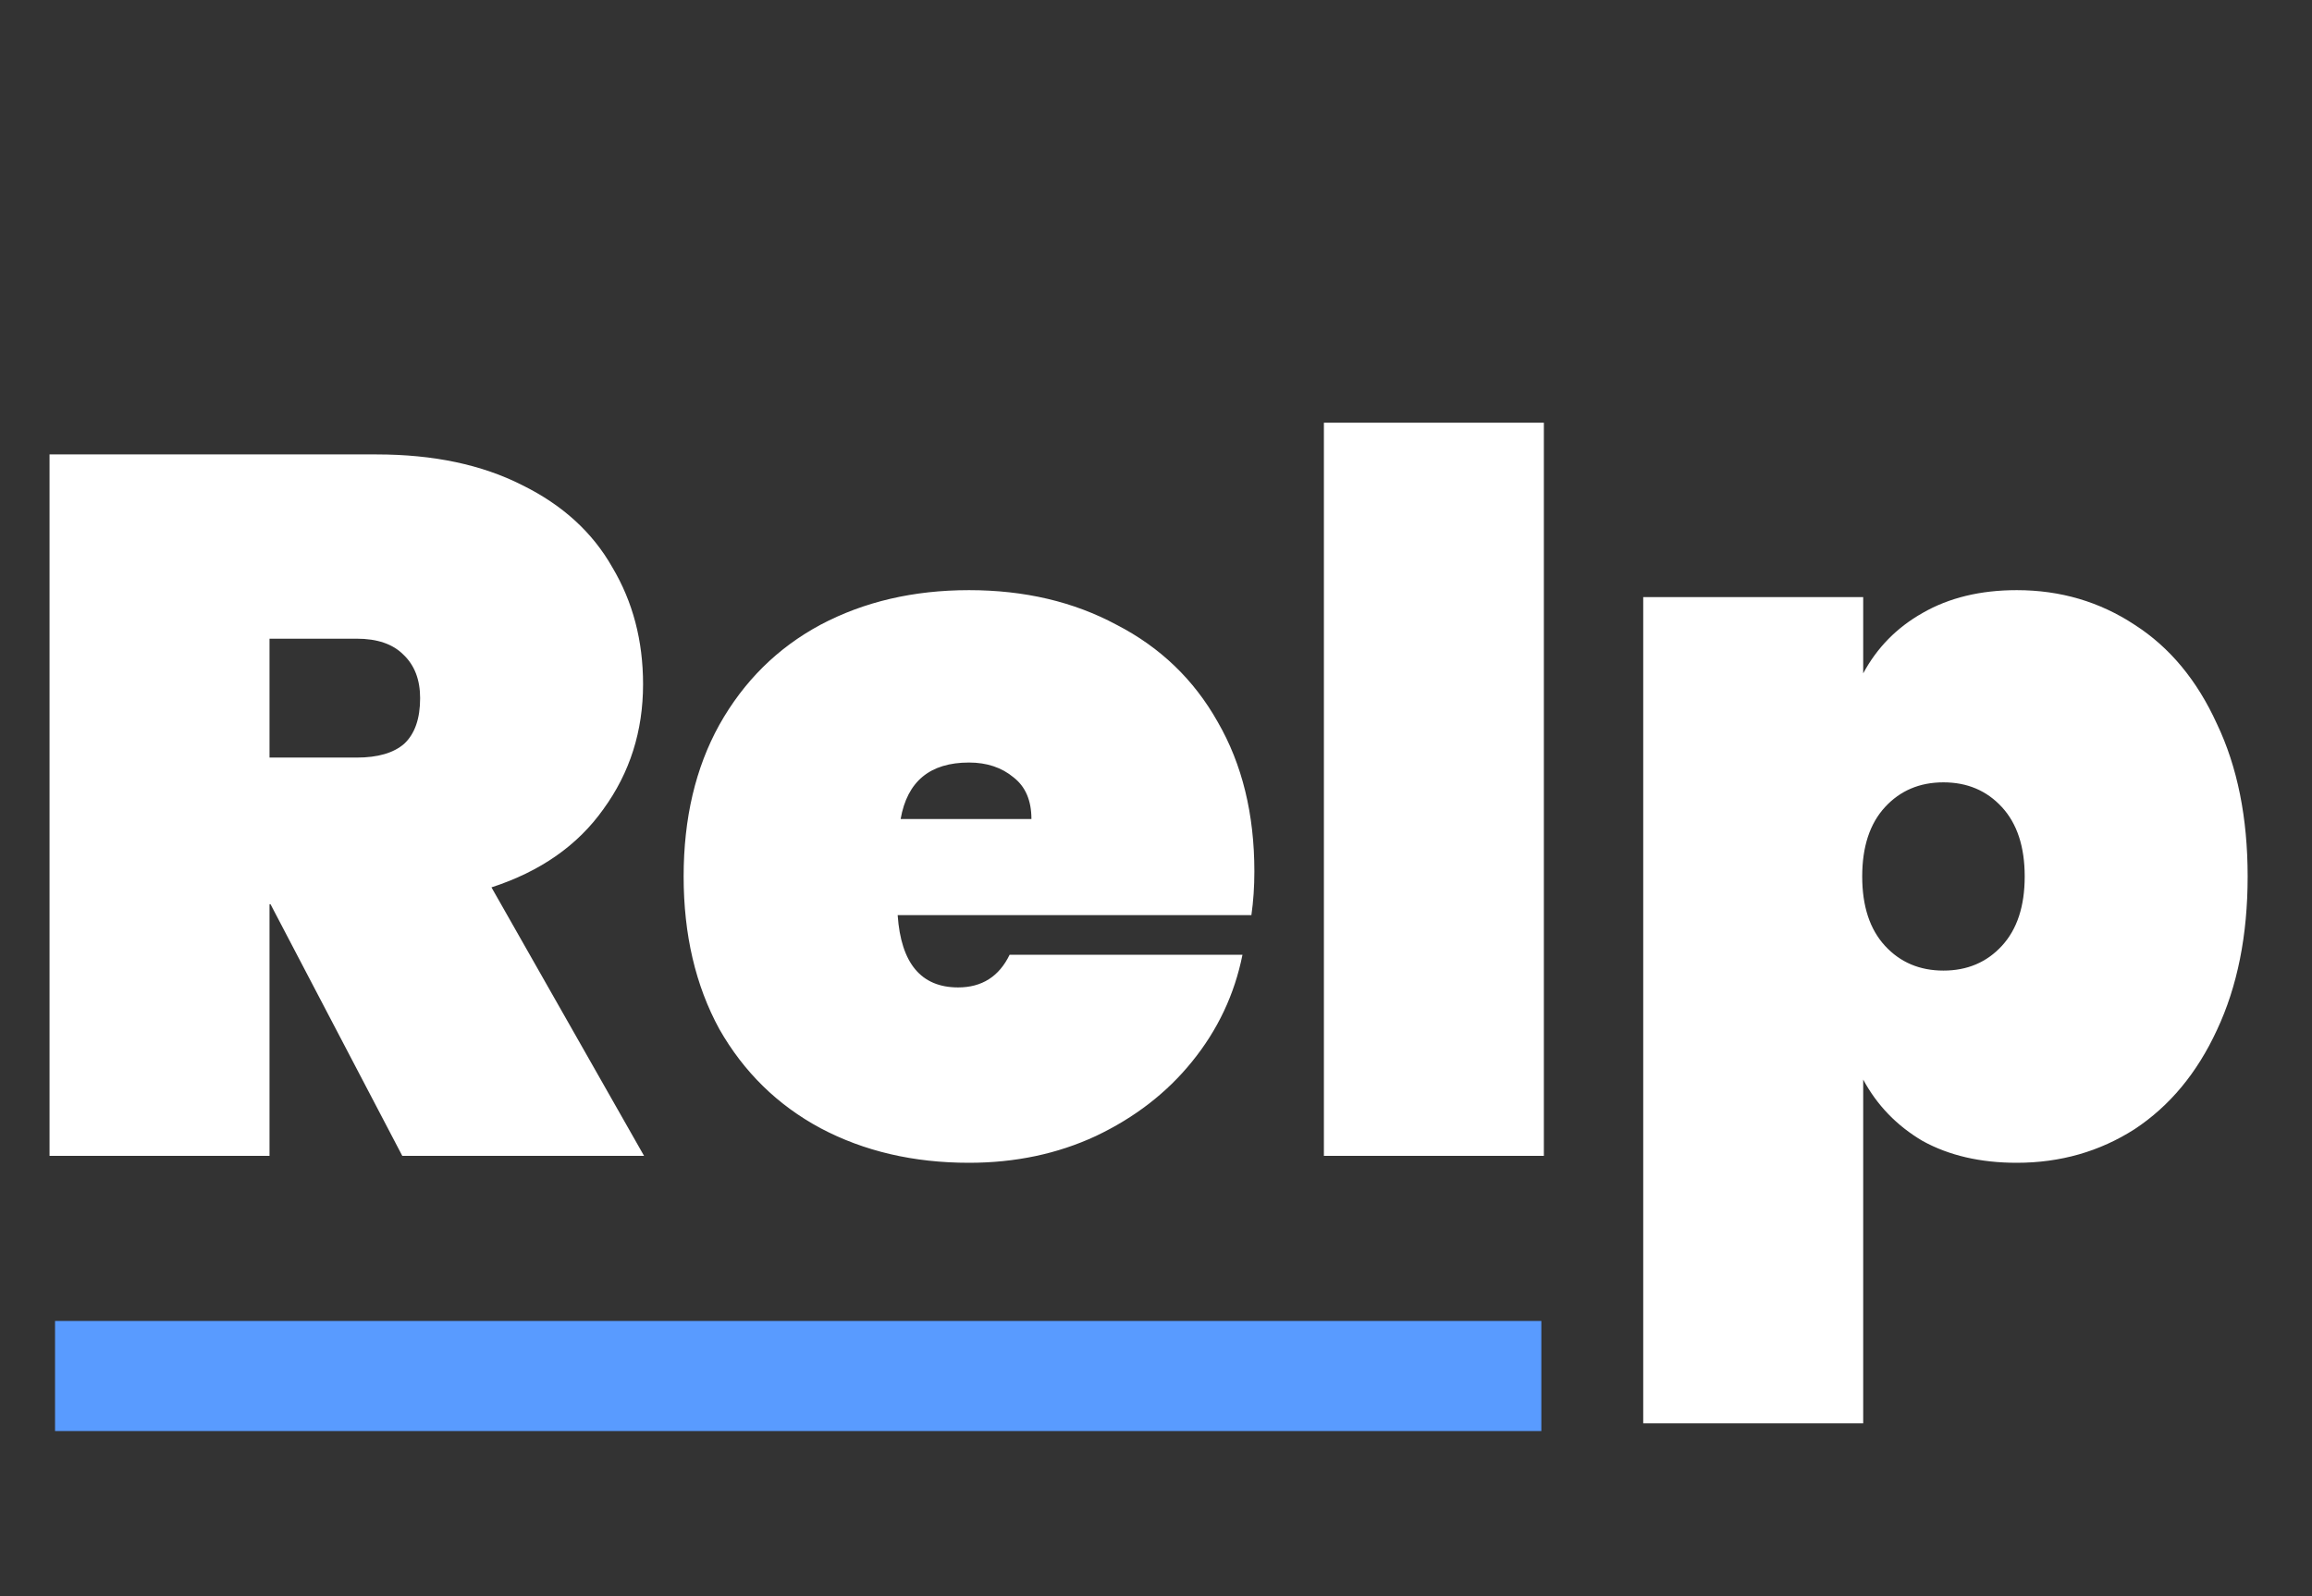<svg width="42" height="29" viewBox="0 0 42 29" fill="none" xmlns="http://www.w3.org/2000/svg">
<rect x="0" y="0" width="42" height="29" fill="#333333" stroke="none"/>
<path d="M7.308 21L4.914 16.428H4.896V21H0.9V8.256H6.84C7.872 8.256 8.754 8.442 9.486 8.814C10.218 9.174 10.764 9.672 11.124 10.308C11.496 10.932 11.682 11.64 11.682 12.432C11.682 13.284 11.442 14.04 10.962 14.7C10.494 15.36 9.816 15.834 8.928 16.122L11.7 21H7.308ZM4.896 13.764H6.48C6.864 13.764 7.152 13.68 7.344 13.512C7.536 13.332 7.632 13.056 7.632 12.684C7.632 12.348 7.53 12.084 7.326 11.892C7.134 11.7 6.852 11.604 6.48 11.604H4.896V13.764ZM22.787 15.834C22.787 16.11 22.769 16.374 22.733 16.626H16.307C16.367 17.502 16.733 17.94 17.405 17.94C17.837 17.94 18.149 17.742 18.341 17.346H22.571C22.427 18.066 22.121 18.714 21.653 19.29C21.197 19.854 20.615 20.304 19.907 20.64C19.211 20.964 18.443 21.126 17.603 21.126C16.595 21.126 15.695 20.916 14.903 20.496C14.123 20.076 13.511 19.476 13.067 18.696C12.635 17.904 12.419 16.98 12.419 15.924C12.419 14.868 12.635 13.95 13.067 13.17C13.511 12.378 14.123 11.772 14.903 11.352C15.695 10.932 16.595 10.722 17.603 10.722C18.611 10.722 19.505 10.932 20.285 11.352C21.077 11.76 21.689 12.348 22.121 13.116C22.565 13.884 22.787 14.79 22.787 15.834ZM18.737 14.88C18.737 14.544 18.629 14.292 18.413 14.124C18.197 13.944 17.927 13.854 17.603 13.854C16.895 13.854 16.481 14.196 16.361 14.88H18.737ZM28.046 7.68V21H24.05V7.68H28.046ZM33.847 12.234C34.099 11.766 34.459 11.4 34.927 11.136C35.407 10.86 35.977 10.722 36.637 10.722C37.429 10.722 38.143 10.932 38.779 11.352C39.415 11.76 39.913 12.36 40.273 13.152C40.645 13.932 40.831 14.856 40.831 15.924C40.831 16.992 40.645 17.922 40.273 18.714C39.913 19.494 39.415 20.094 38.779 20.514C38.143 20.922 37.429 21.126 36.637 21.126C35.977 21.126 35.407 20.994 34.927 20.73C34.459 20.454 34.099 20.082 33.847 19.614V25.86H29.851V10.848H33.847V12.234ZM36.781 15.924C36.781 15.384 36.643 14.964 36.367 14.664C36.091 14.364 35.737 14.214 35.305 14.214C34.873 14.214 34.519 14.364 34.243 14.664C33.967 14.964 33.829 15.384 33.829 15.924C33.829 16.464 33.967 16.884 34.243 17.184C34.519 17.484 34.873 17.634 35.305 17.634C35.737 17.634 36.091 17.484 36.367 17.184C36.643 16.884 36.781 16.464 36.781 15.924Z" fill="white"/>
<line x1="1" y1="25" x2="28" y2="25" stroke="#599BFF" stroke-width="2"/>
</svg>
